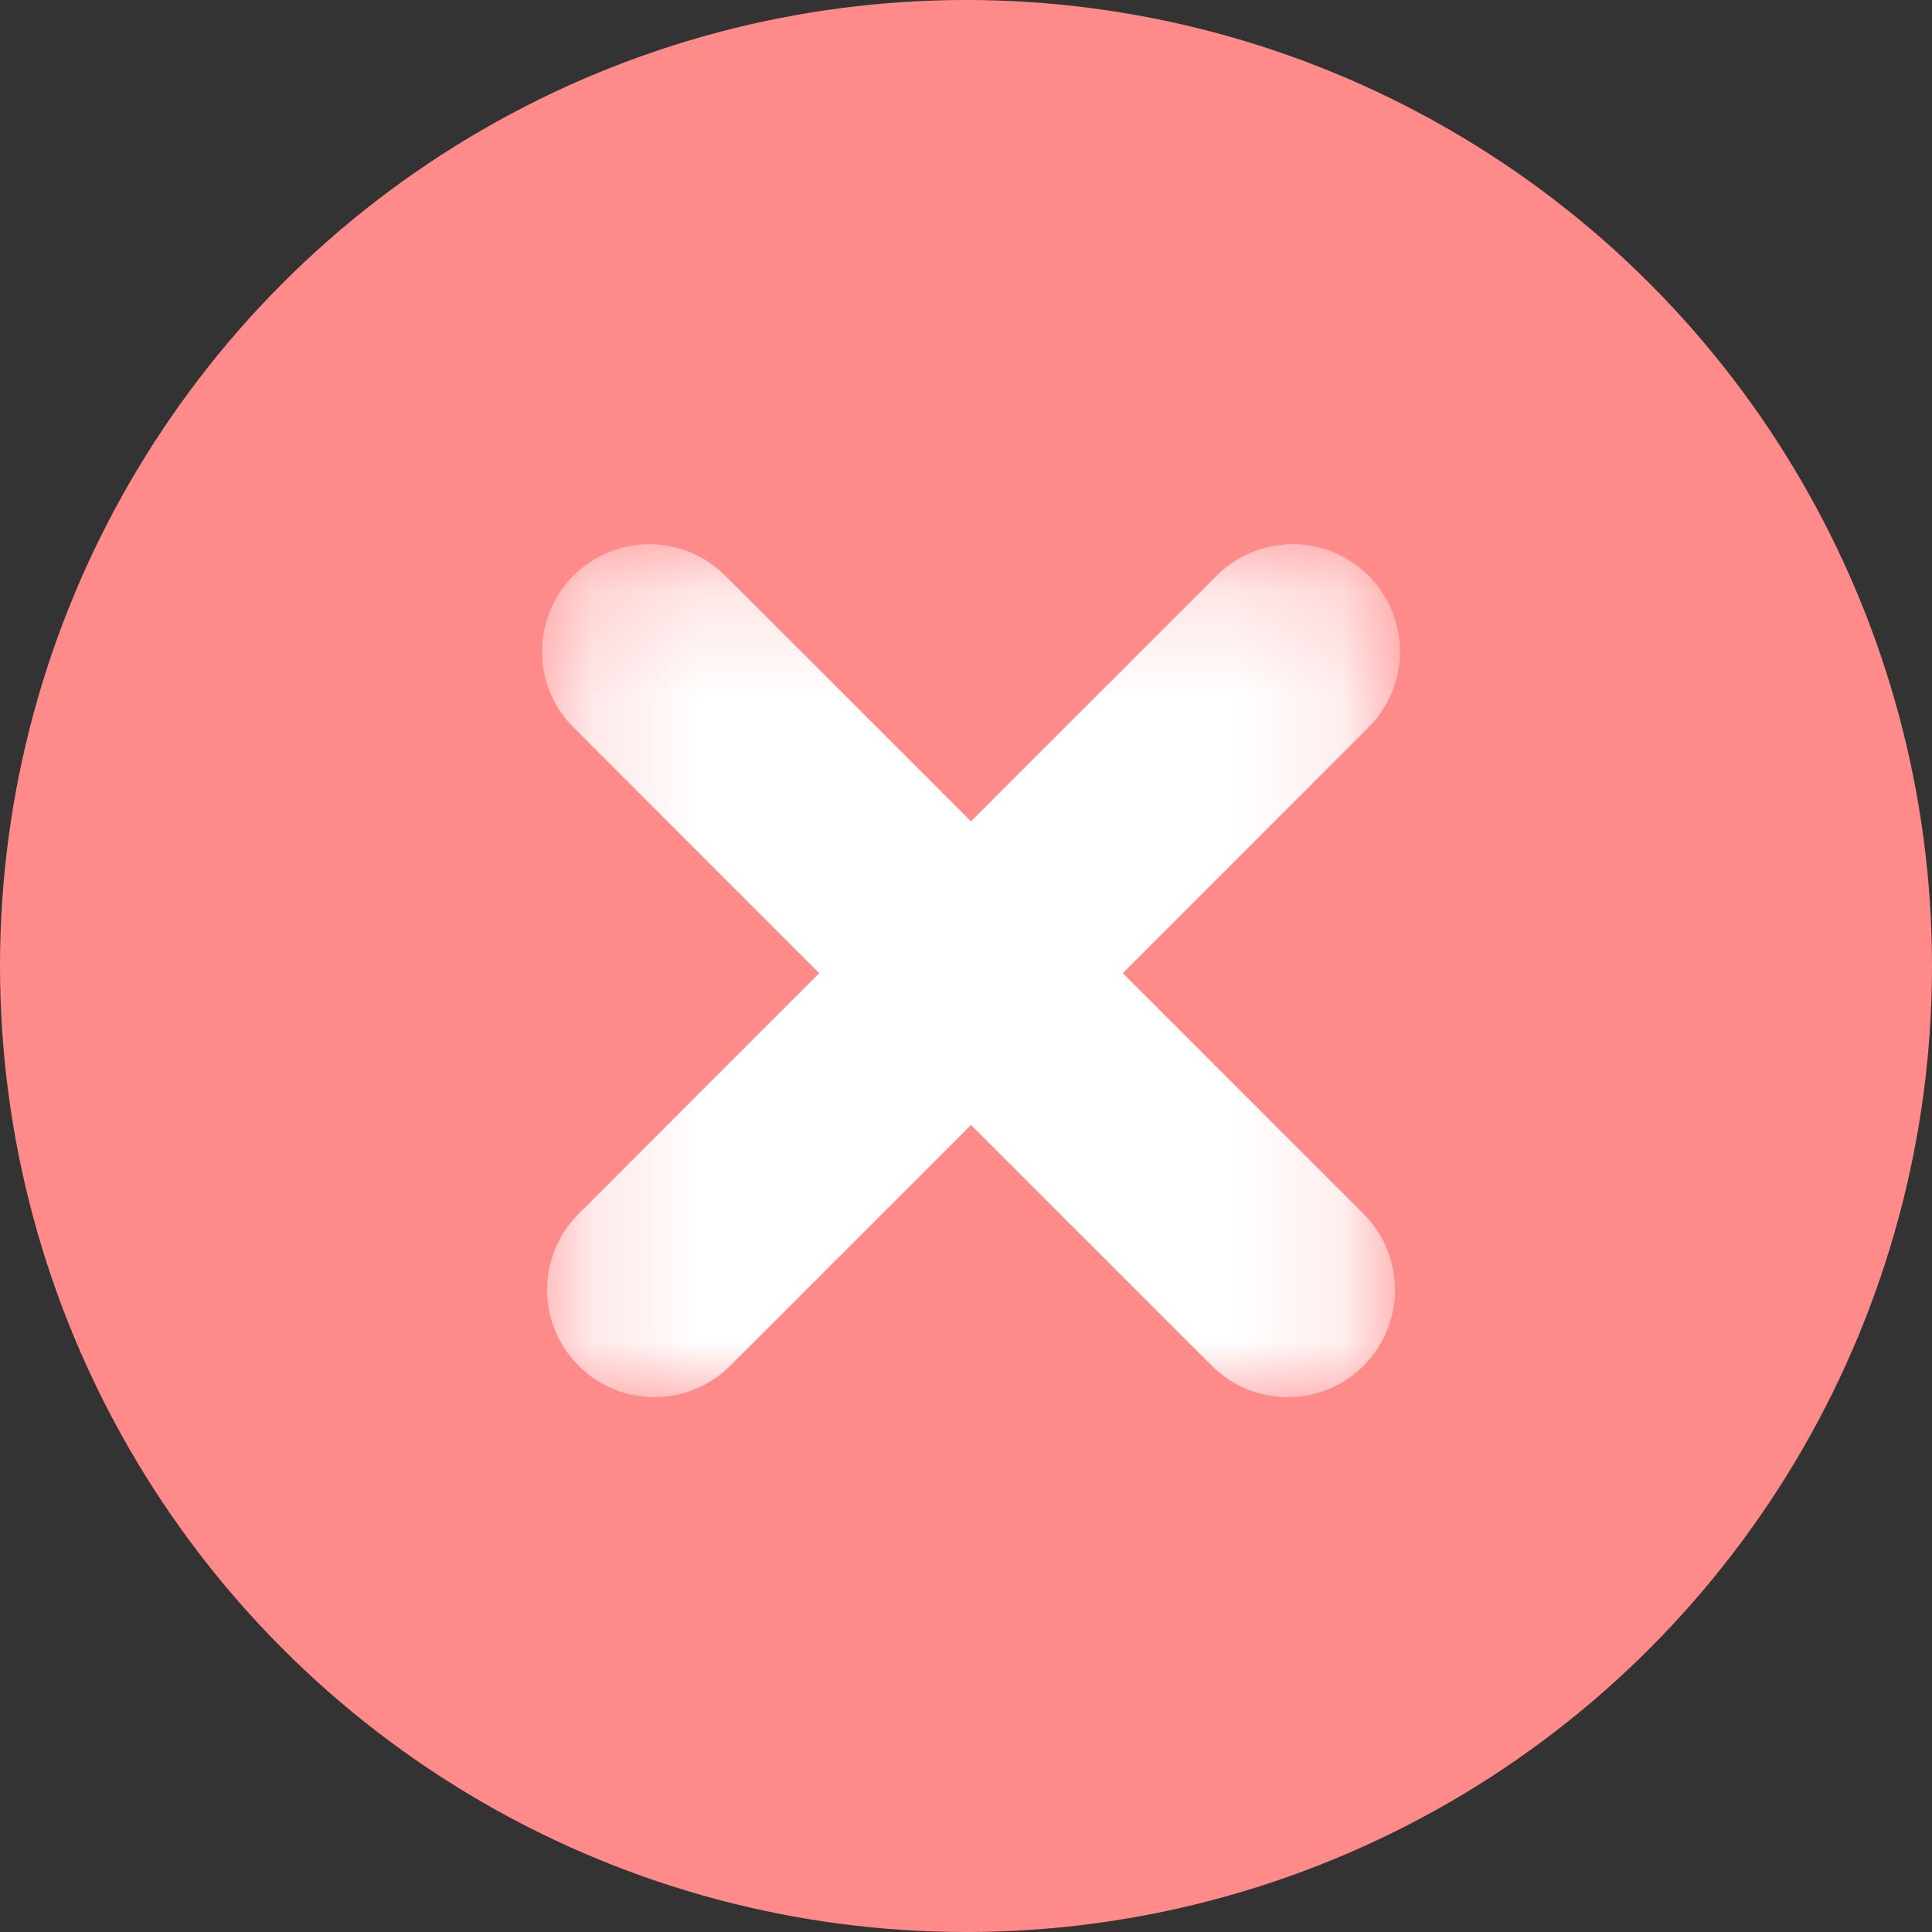 <svg width="18" height="18" viewBox="0 0 18 18" fill="none" xmlns="http://www.w3.org/2000/svg">
<rect x="0" y="0" width="18" height="18" fill="#333333" stroke="none"/>
<circle cx="9" cy="9" r="9" fill="#FF8A8A"/>
<mask id="mask0" mask-type="alpha" maskUnits="userSpaceOnUse" x="5" y="5" width="8" height="9">
<path fill-rule="evenodd" clip-rule="evenodd" d="M5.2 5.219H12.857V13H5.2V5.219Z" fill="white"/>
</mask>
<g mask="url(#mask0)">
<path d="M6.05 6.07L11.997 12.017" stroke="white" stroke-width="2" stroke-linecap="round"/>
<path d="M12.043 6.07L6.097 12.017" stroke="white" stroke-width="2" stroke-linecap="round"/>
</g>
</svg>
